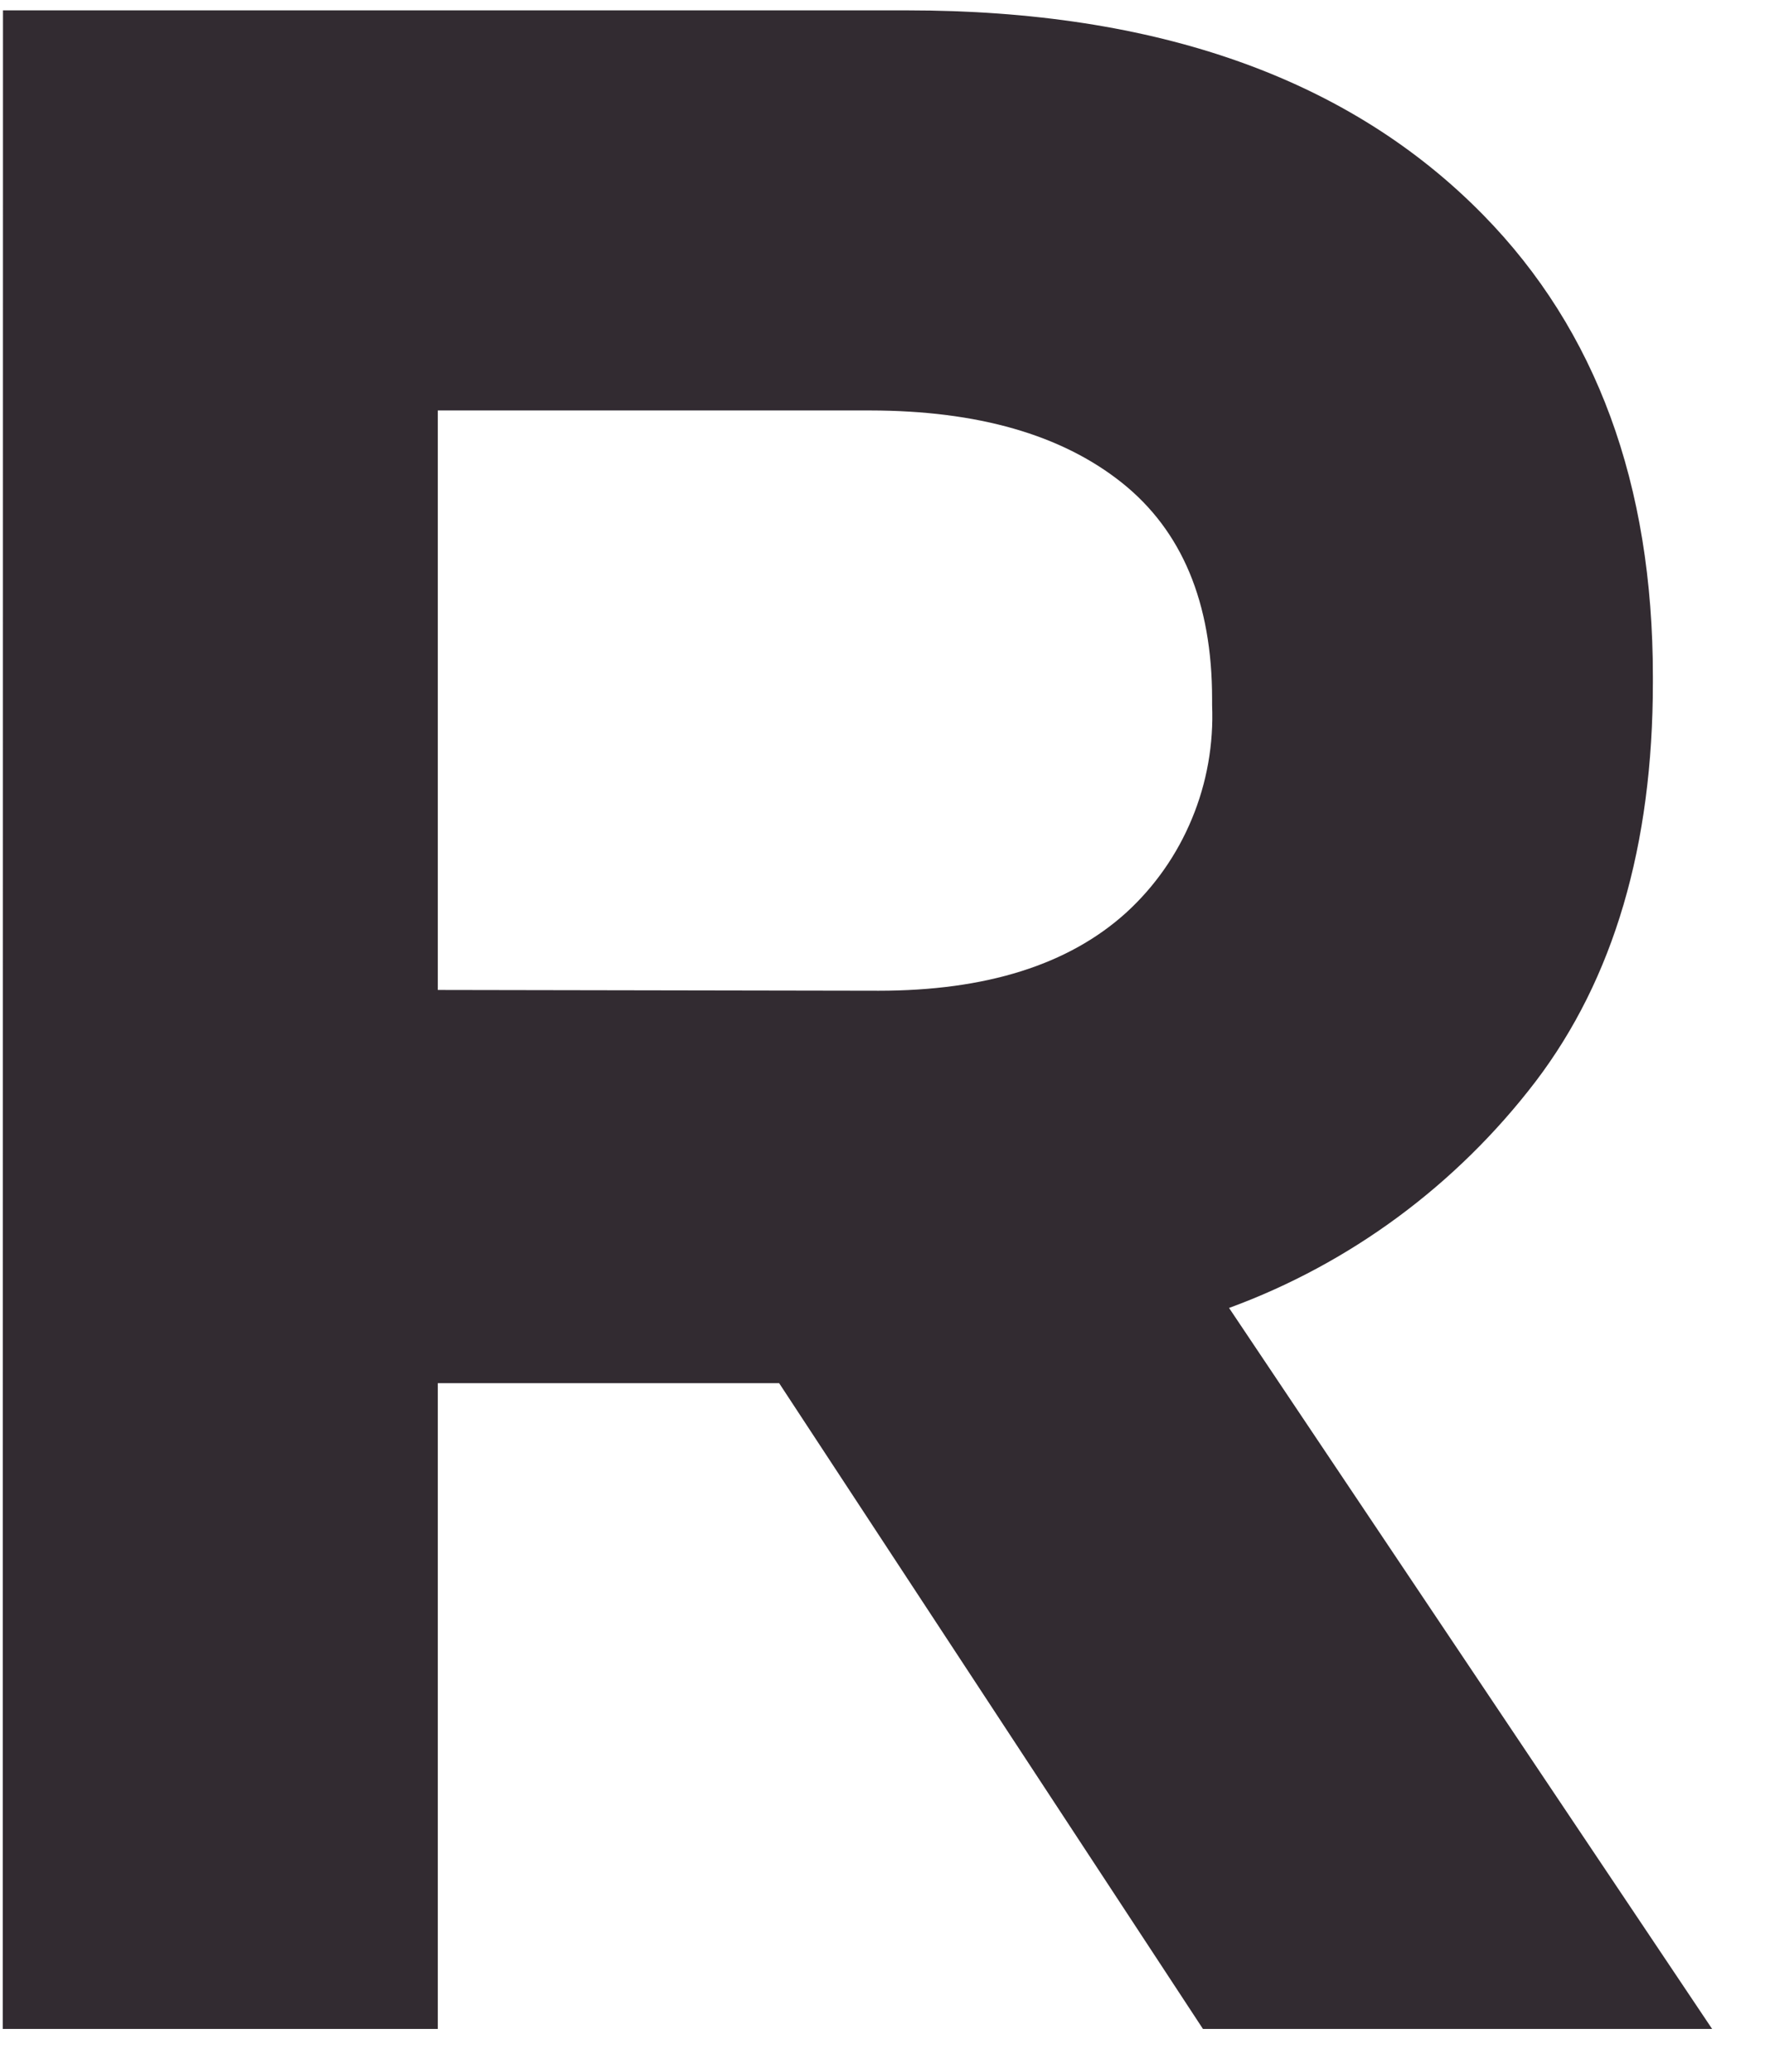 <svg width="23" height="27" viewBox="0 0 23 27" fill="none" xmlns="http://www.w3.org/2000/svg">
<path d="M11.451 12.911C12.85 12.911 13.924 12.573 14.673 11.896C15.045 11.557 15.338 11.139 15.532 10.67C15.727 10.202 15.816 9.695 15.795 9.187V9.106C15.795 7.853 15.402 6.914 14.617 6.289C13.831 5.664 12.739 5.351 11.339 5.349H5.705V12.901L11.451 12.911ZM0.039 0.135H11.82C15.084 0.135 17.588 1.025 19.33 2.803C20.802 4.305 21.539 6.31 21.539 8.816V8.892C21.539 11.021 21.029 12.755 20.01 14.095C18.979 15.444 17.594 16.467 16.016 17.045L22.311 26.441H15.676L10.153 18.025H5.705V26.441H0.036L0.039 0.135Z" fill="#322B31"/>
</svg>
